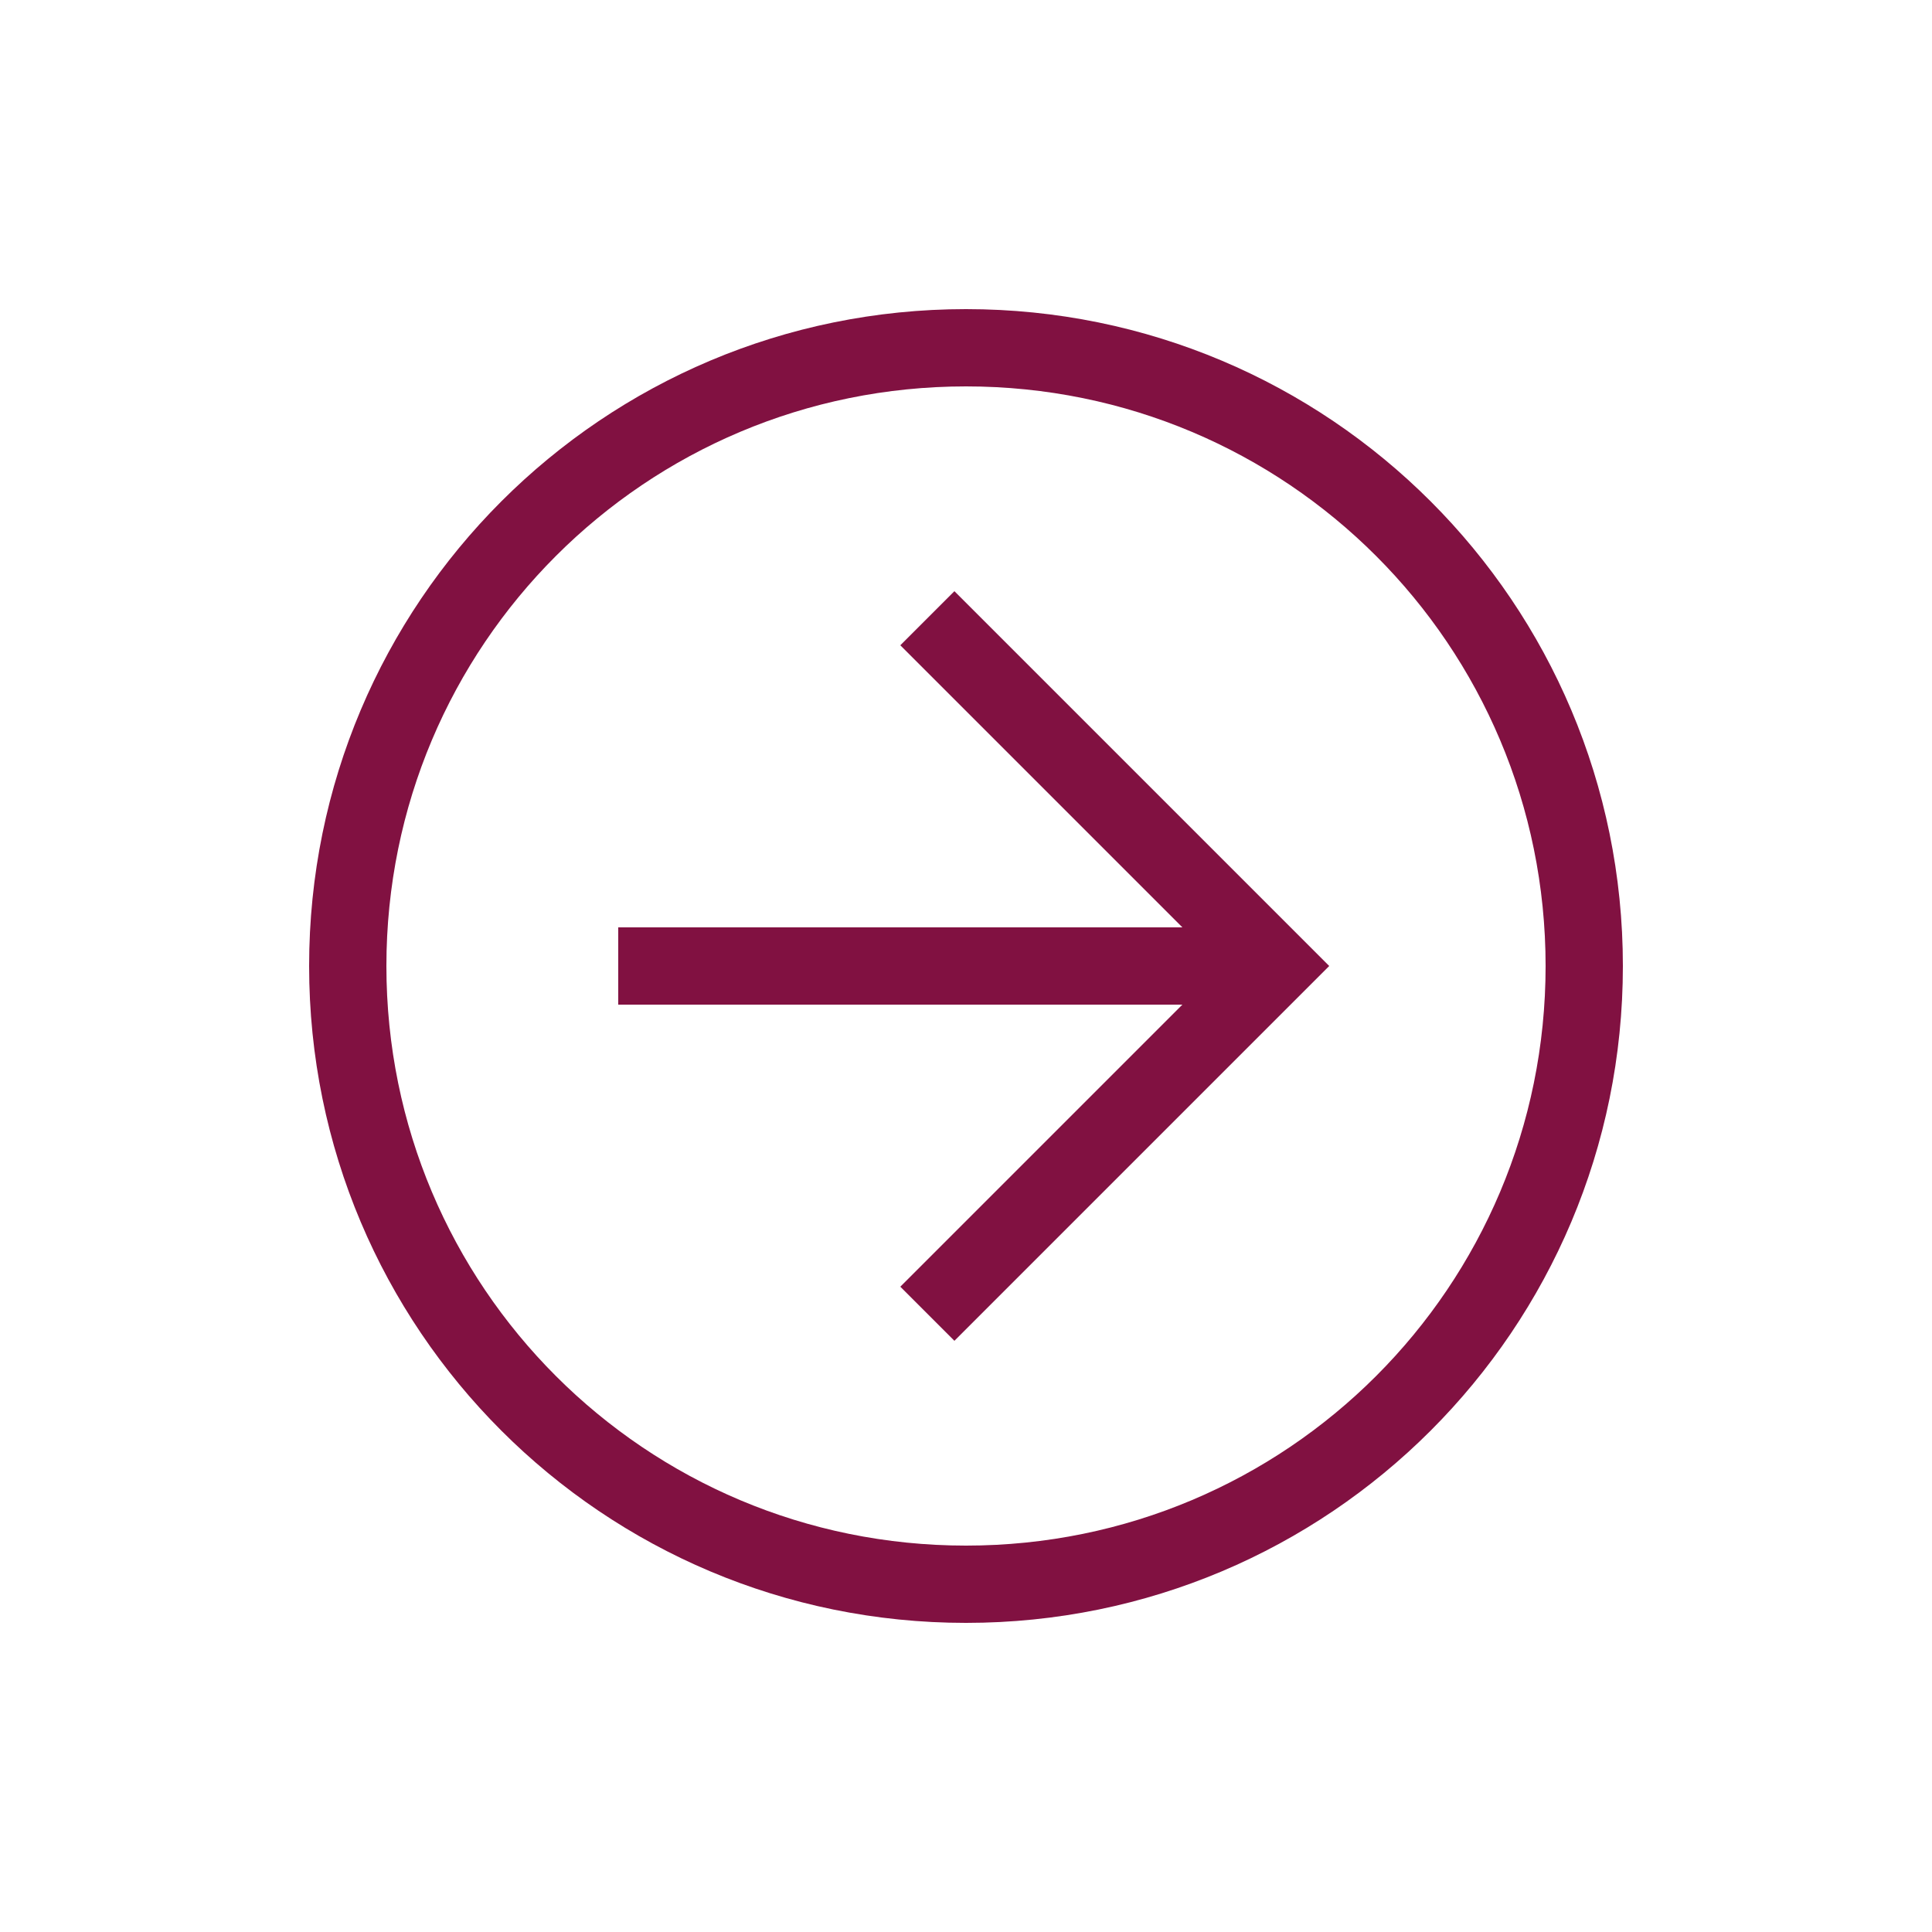 <svg width="24" height="24" viewBox="0 0 24 24" fill="none" xmlns="http://www.w3.org/2000/svg">
<g id="ei:arrow-right">
<path id="Vector" d="M12 20.16C7.488 20.16 3.84 16.512 3.84 12C3.84 7.488 7.488 3.84 12 3.84C16.512 3.84 20.16 7.488 20.16 12C20.16 16.512 16.512 20.16 12 20.16ZM12 4.8C8.016 4.8 4.8 8.016 4.8 12C4.8 15.984 8.016 19.2 12 19.2C15.984 19.2 19.2 15.984 19.2 12C19.2 8.016 15.984 4.8 12 4.8Z" fill="#811141"/>
<path id="Vector_2" d="M11.856 16.656L11.184 15.984L15.168 12L11.184 8.016L11.856 7.344L16.512 12L11.856 16.656Z" fill="#811141"/>
<path id="Vector_3" d="M7.68 11.52H15.84V12.48H7.68V11.52Z" fill="#811141"/>
</g>
</svg>
